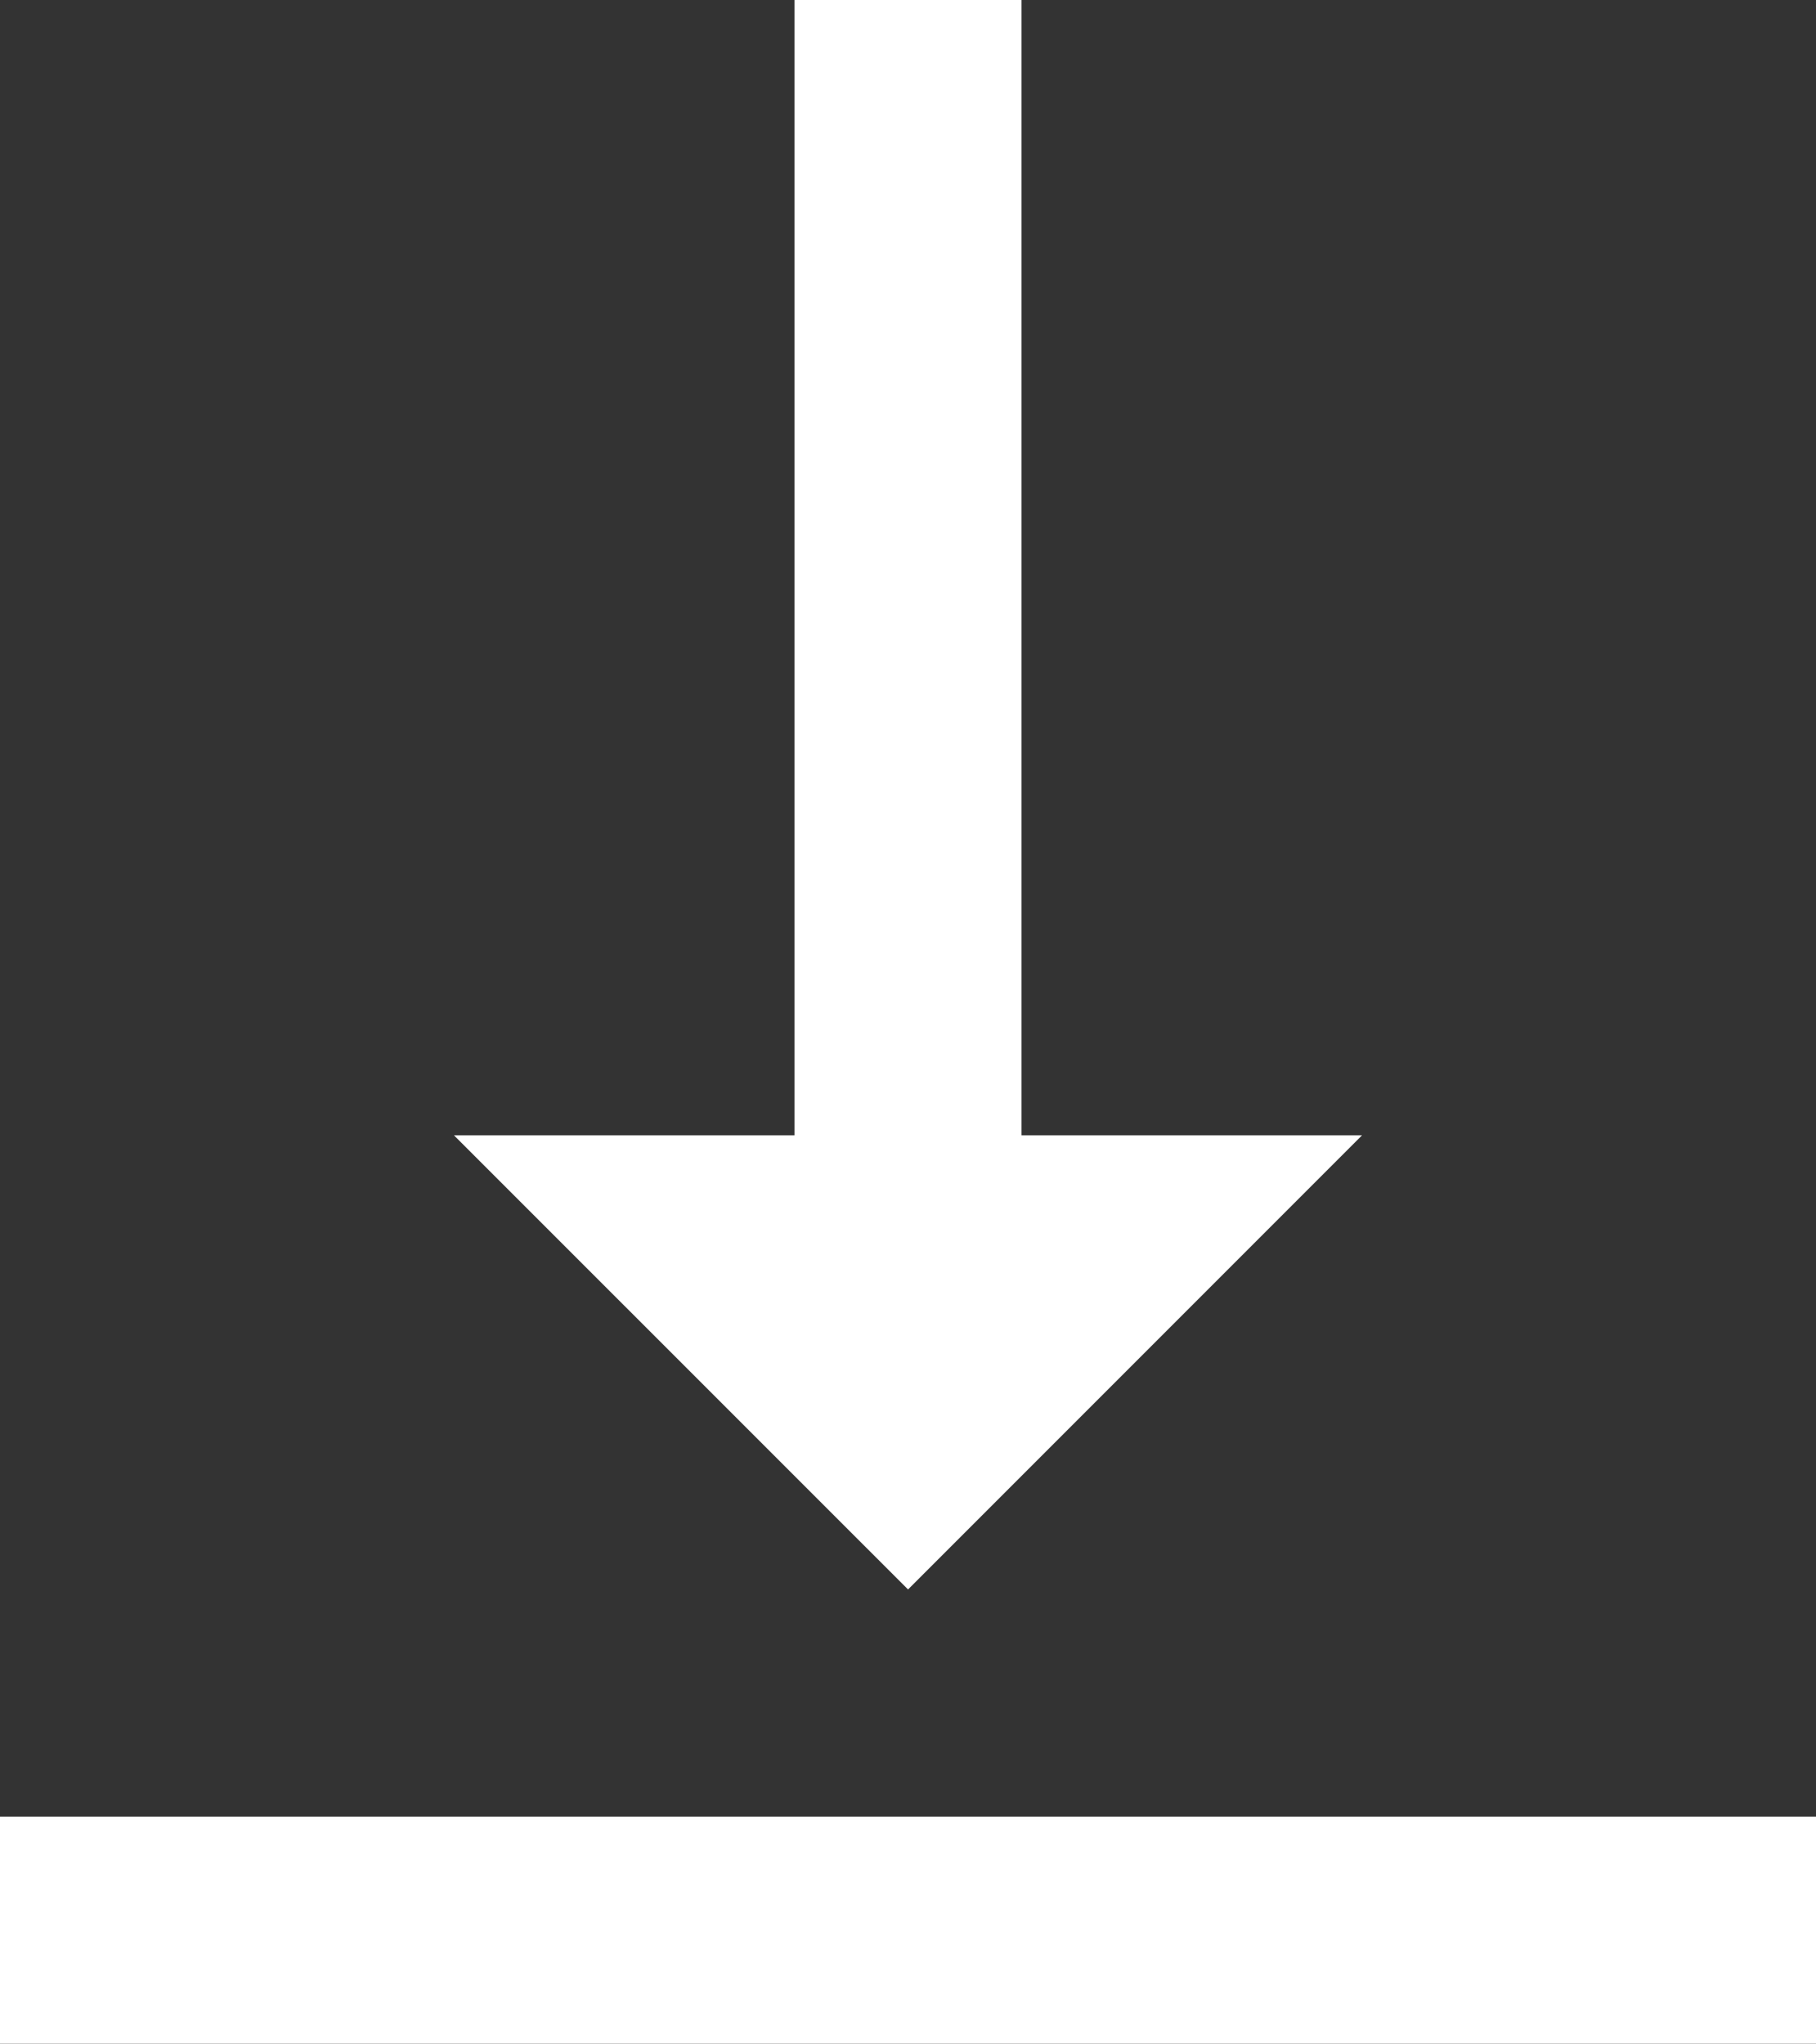 <svg xmlns="http://www.w3.org/2000/svg" width="21.333" height="24" viewBox="0 0 21.333 24"><rect x="0" y="0" width="21.333" height="24" fill="#333333" stroke="none"/><defs><style>.a{fill:#fff;}</style></defs><path class="a" d="M9.333,16.333h4V3H16V16.333h4l-5.333,5.333ZM4,27V24.333H25.333V27Z" transform="translate(-4 -3)"/></svg>